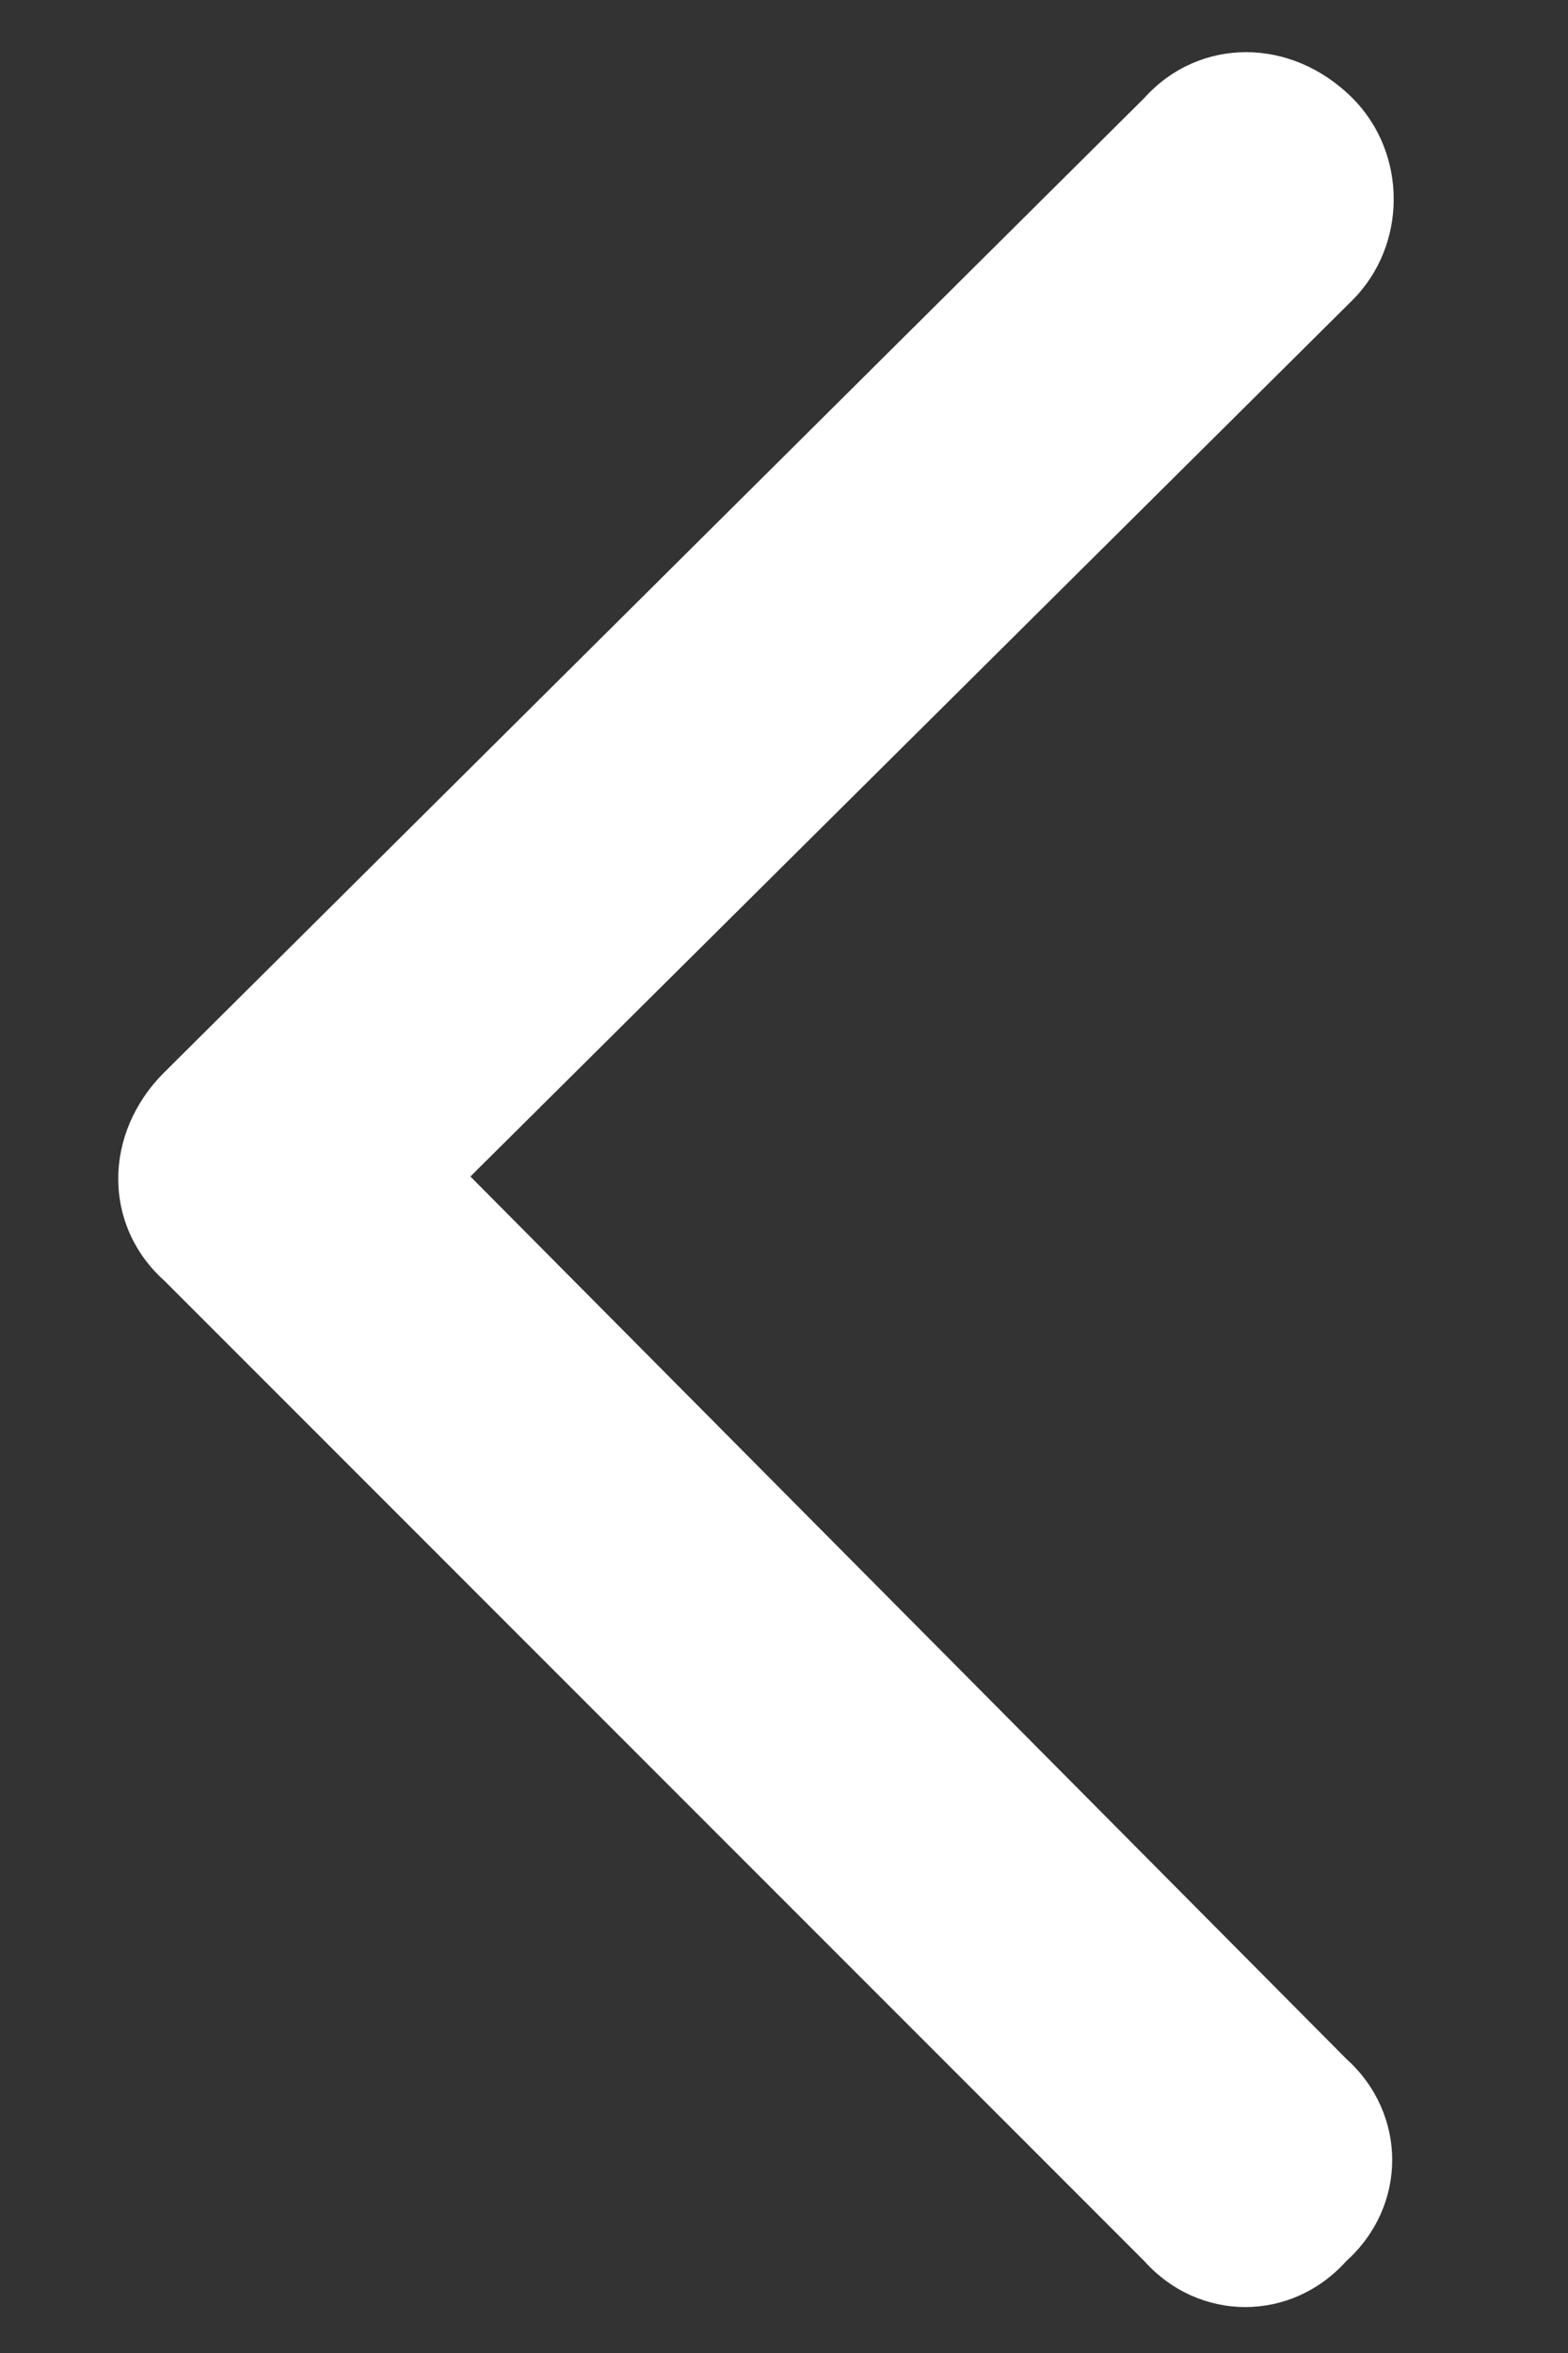 <svg width="8" height="12" viewBox="0 0 8 12" fill="none" xmlns="http://www.w3.org/2000/svg">
<rect x="0" y="0" width="8" height="12" fill="#333333" stroke="none"/>
<path d="M0.838 5.469L5.838 0.5C6.119 0.188 6.588 0.188 6.9 0.5C7.181 0.781 7.181 1.25 6.9 1.531L2.4 6L6.869 10.5C7.181 10.781 7.181 11.25 6.869 11.531C6.588 11.844 6.119 11.844 5.838 11.531L0.838 6.531C0.525 6.25 0.525 5.781 0.838 5.469Z" fill="white"/>
</svg>
